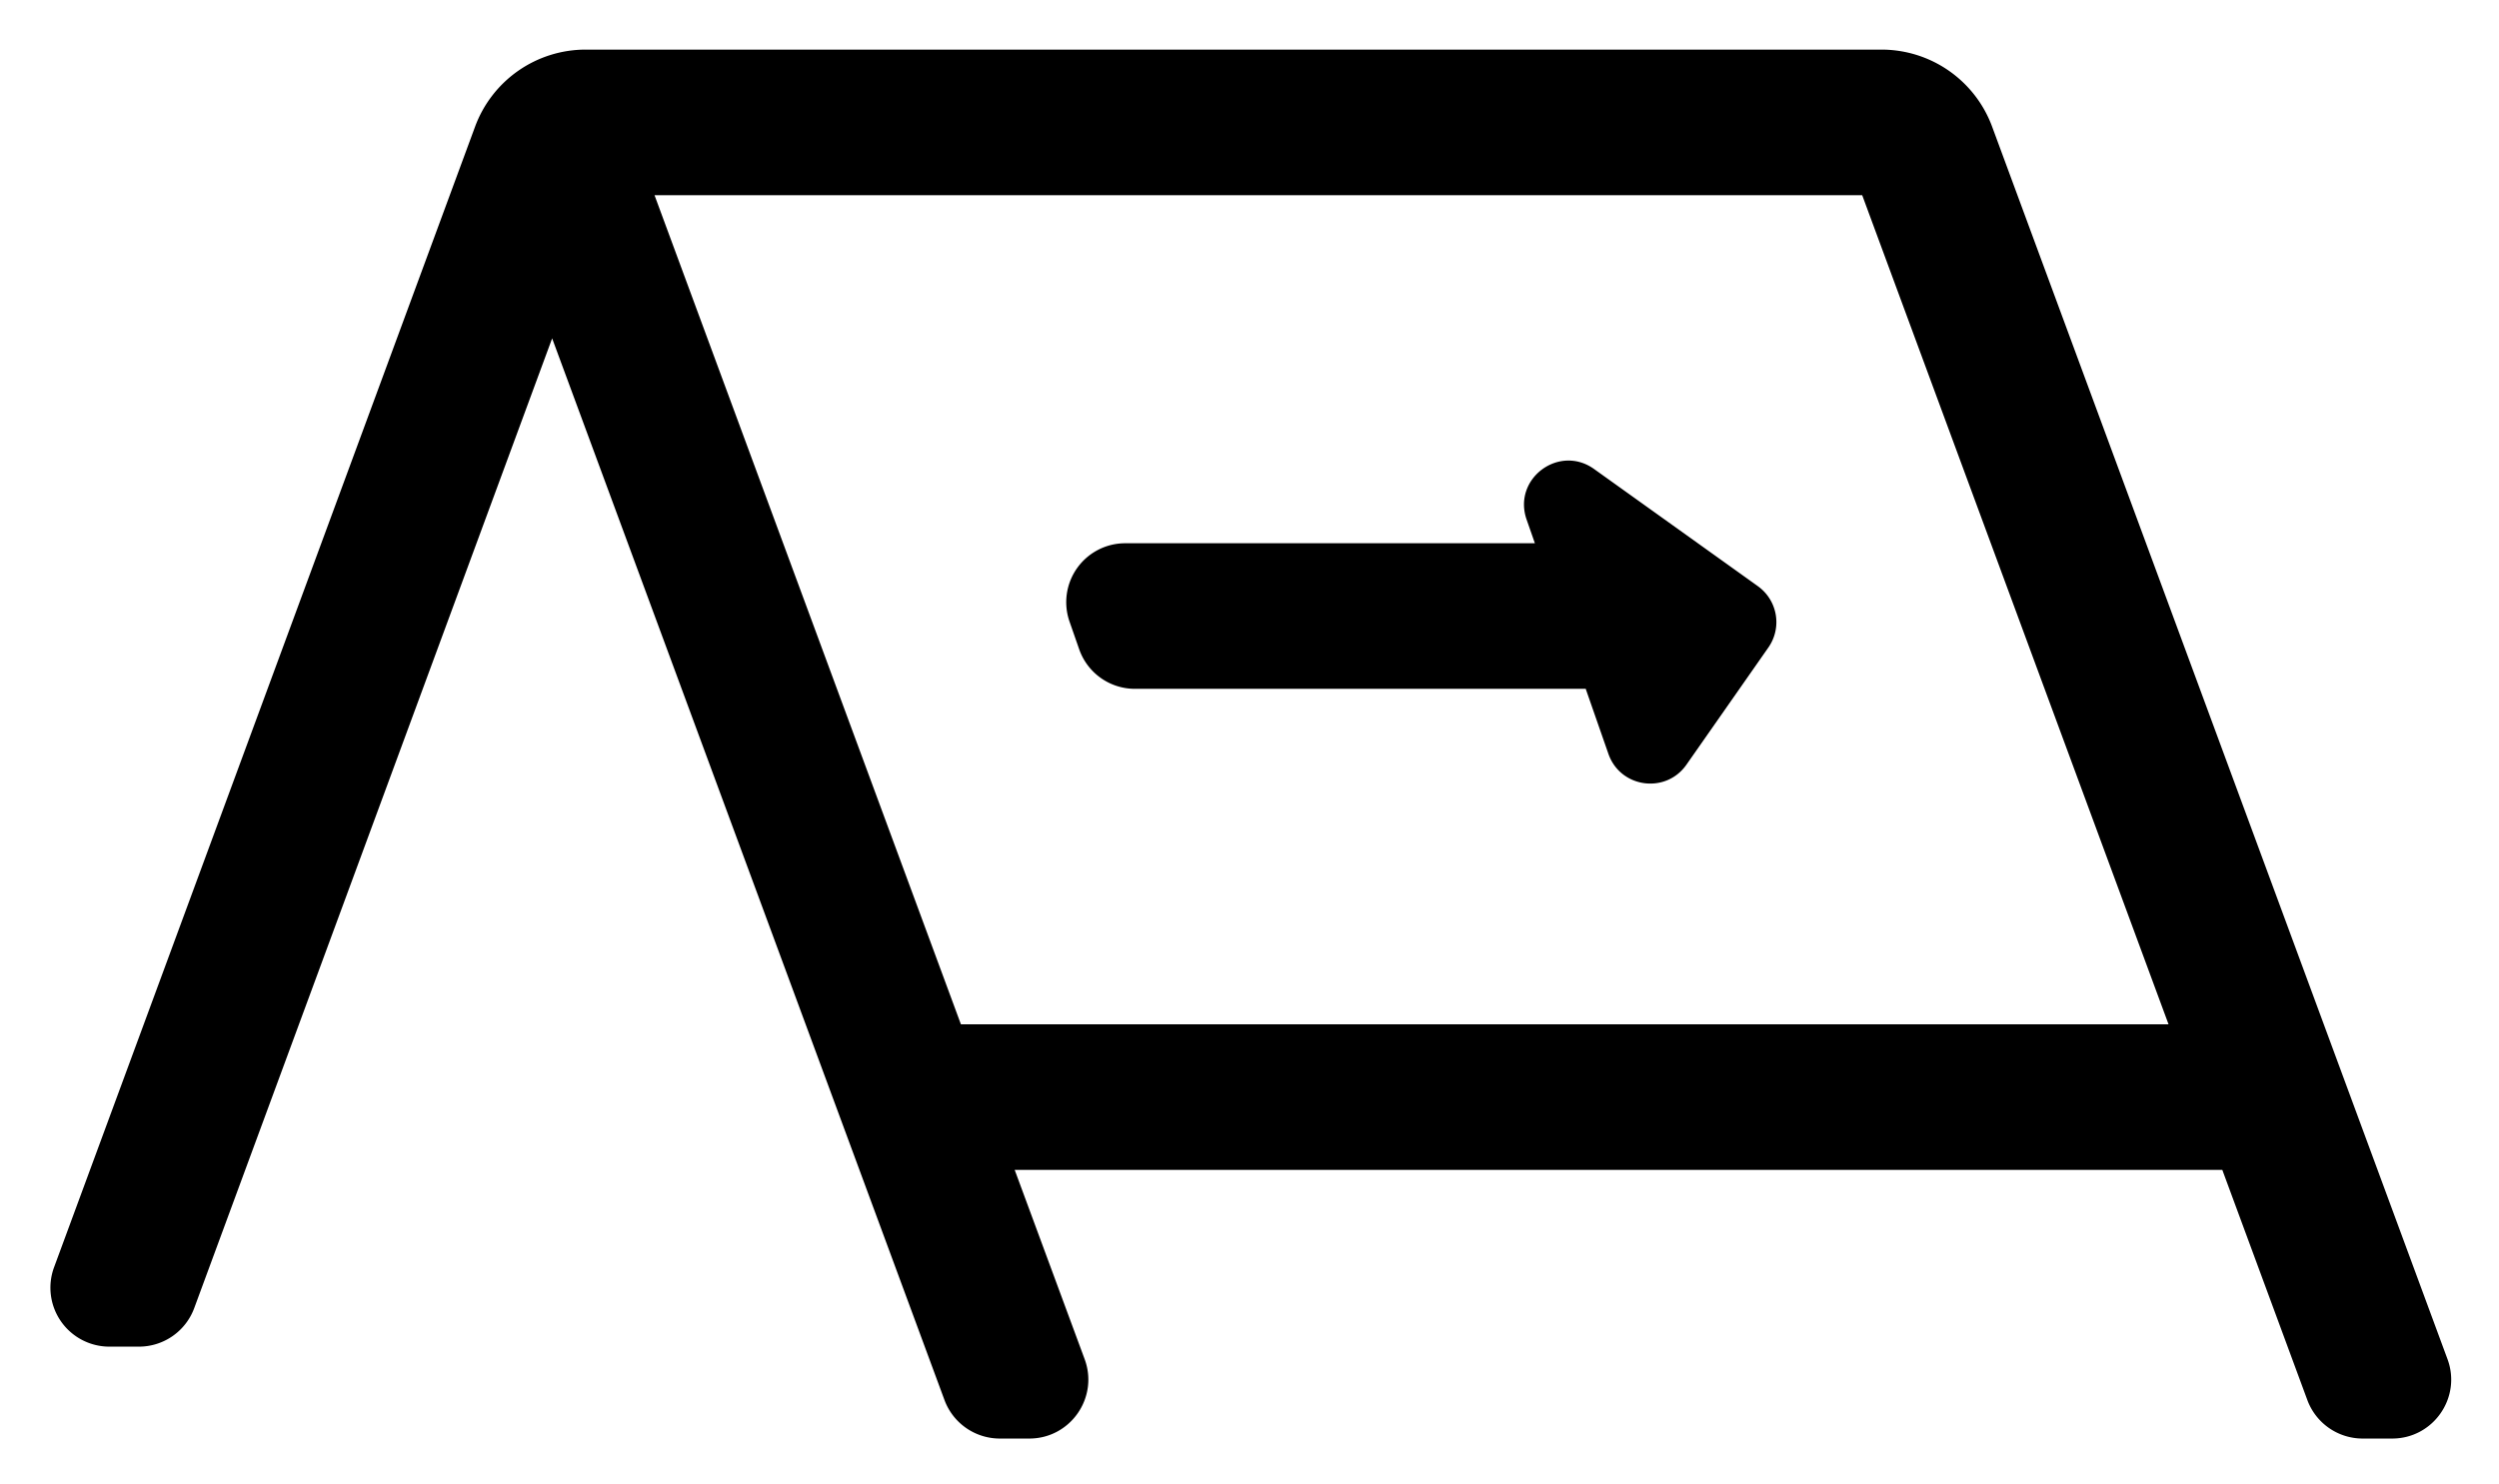 <svg xmlns="http://www.w3.org/2000/svg" role="img" viewBox="30.44 54.06 120.12 71.37"><path d="M114.938 82.245l-7.874-5.634c-1.688-1.208-3.928.47-3.244 2.43l.398 1.139H84.525a2.834 2.834 0 0 0-2.675 3.769l.464 1.33a2.837 2.837 0 0 0 2.677 1.9h21.67l1.092 3.13c.572 1.637 2.757 1.938 3.75.517l3.938-5.634a2.125 2.125 0 0 0-.504-2.947"/><path d="M76.628 103.308L61.901 63.445h58.05l14.724 39.863H76.628zm71.457 16.101L126.196 60.15a5.67 5.67 0 0 0-5.319-3.705H58.593a5.667 5.667 0 0 0-5.318 3.706l-20.236 54.84a2.834 2.834 0 0 0 2.66 3.816h1.417a2.834 2.834 0 0 0 2.66-1.853L56.98 70.328l18.858 51.045a2.836 2.836 0 0 0 2.66 1.853h1.418c1.973 0 3.343-1.967 2.66-3.817l-3.363-9.101h58.047l4.087 11.065a2.835 2.835 0 0 0 2.66 1.853h1.418c1.973 0 3.343-1.966 2.66-3.817z"/></svg>